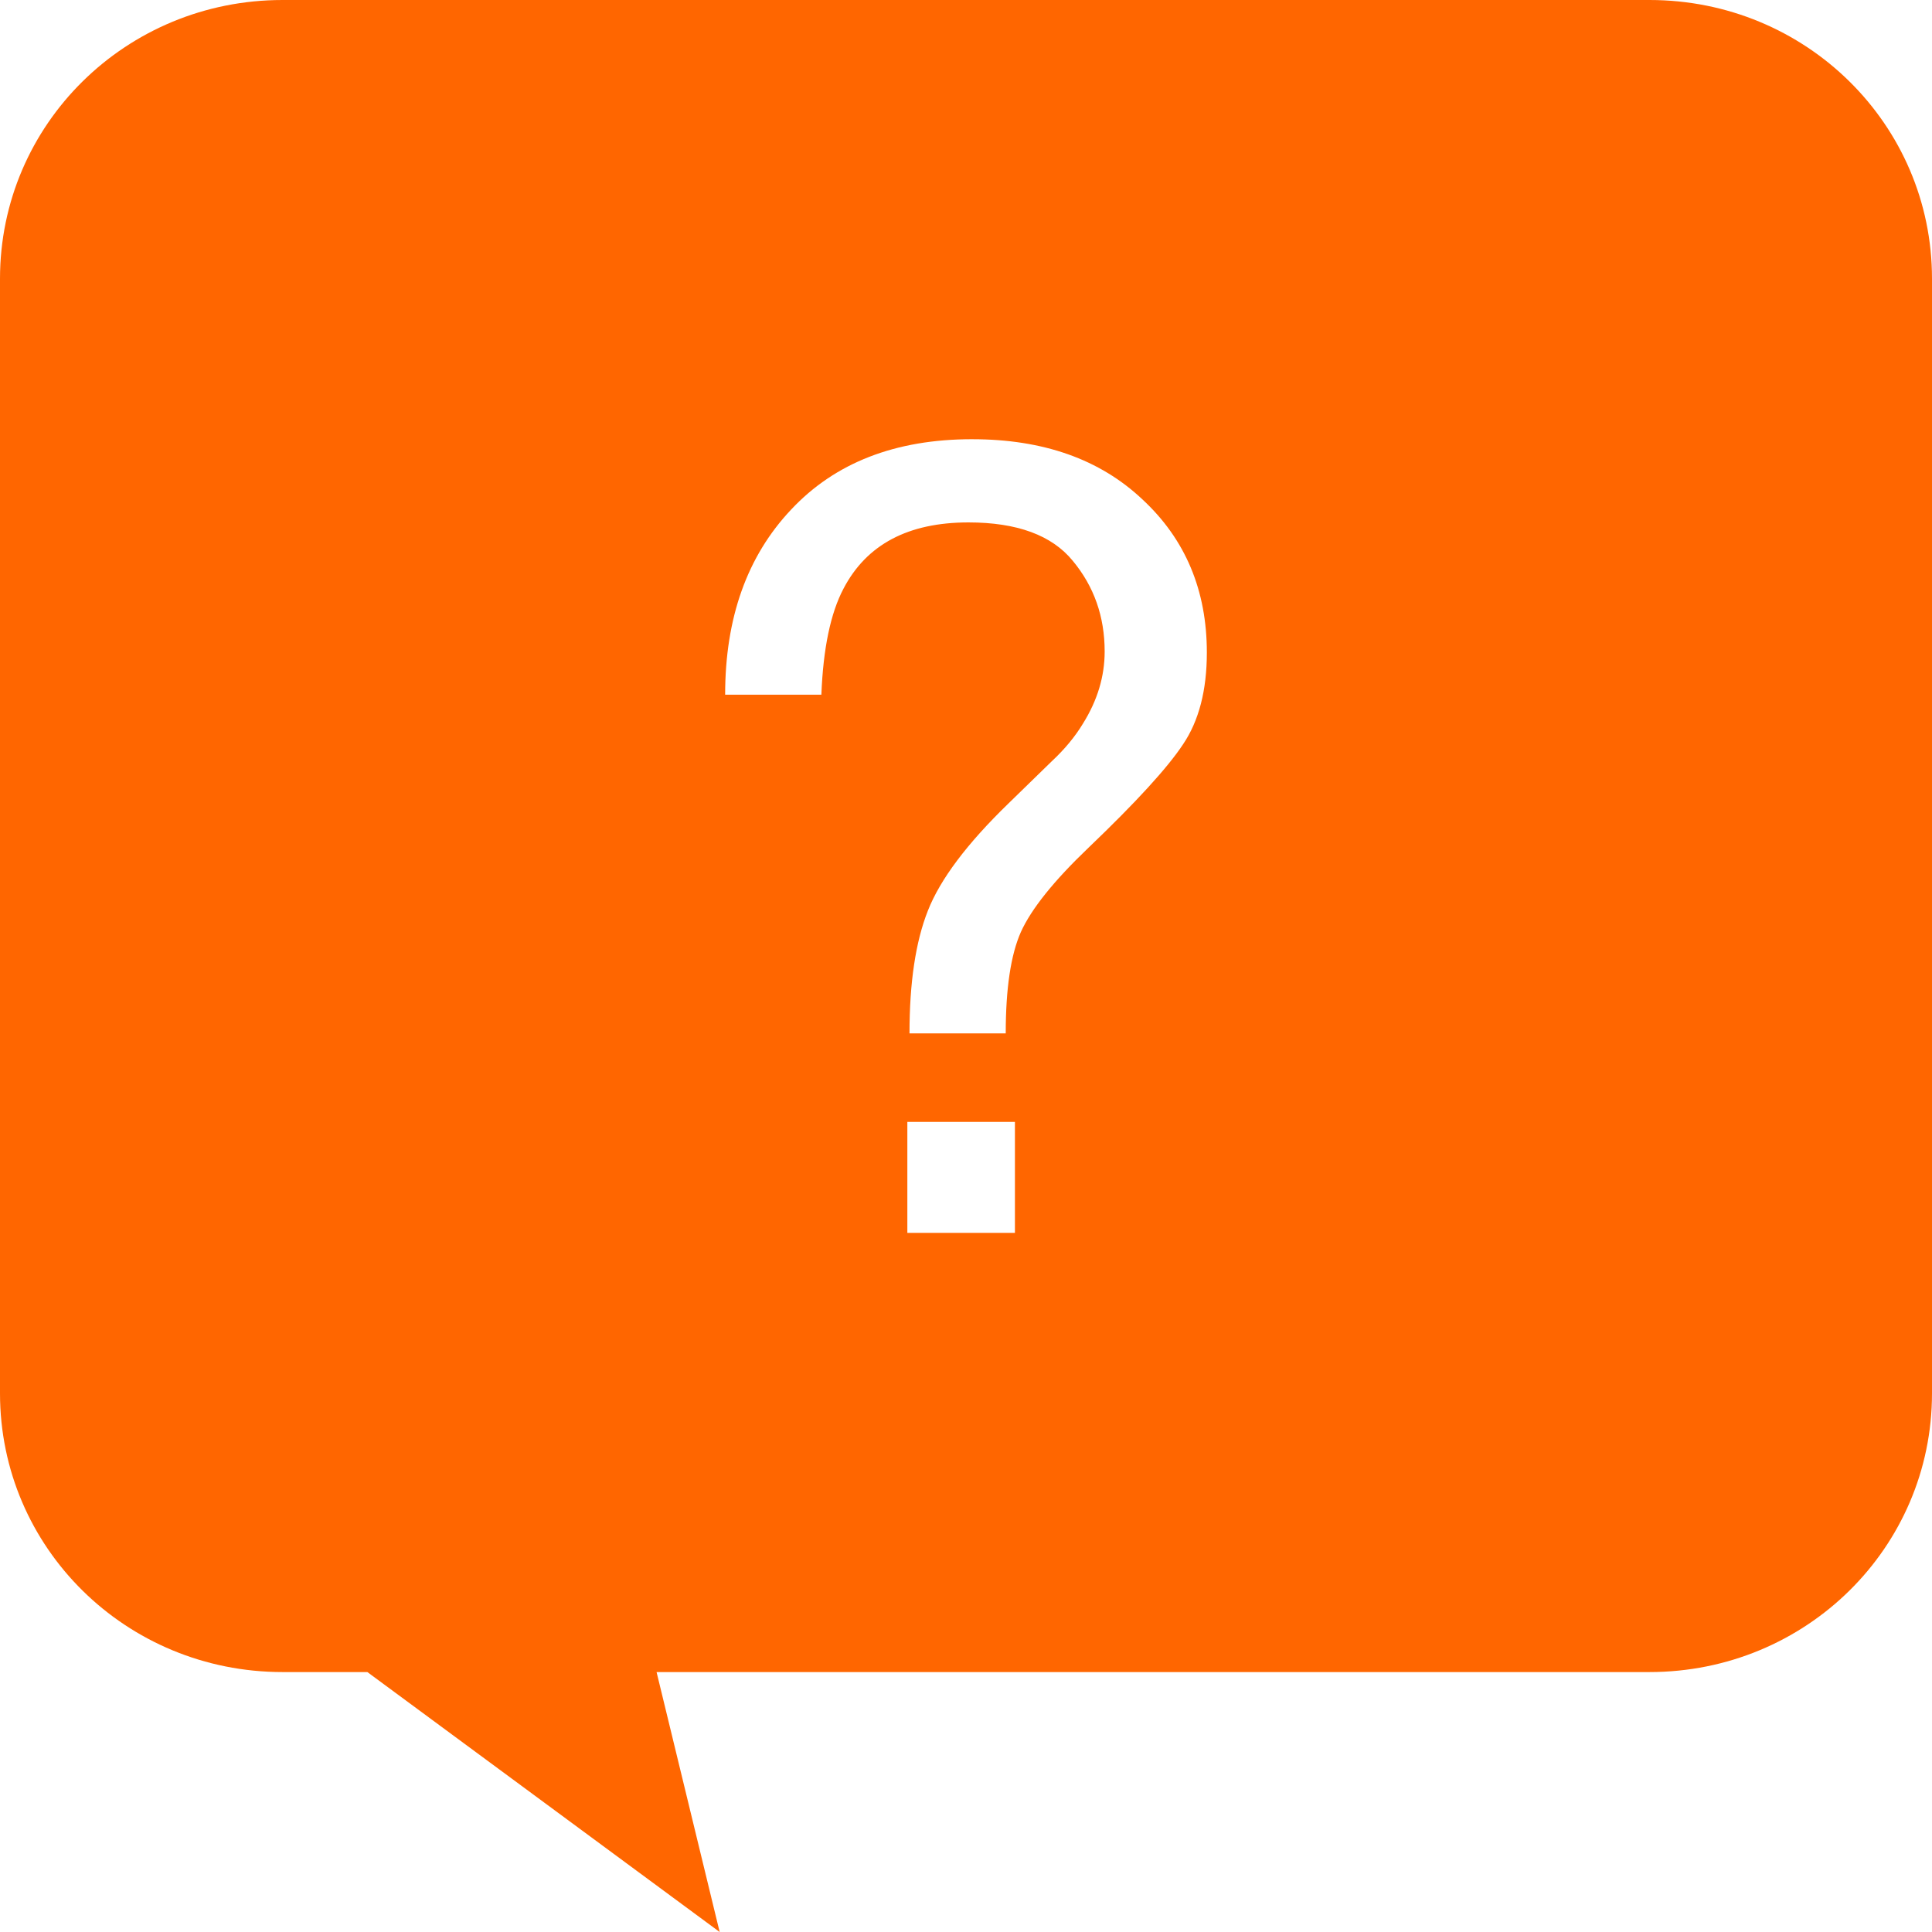 <?xml version="1.0" encoding="UTF-8" standalone="no"?>
<!-- Created with Inkscape (http://www.inkscape.org/) -->

<svg
   xmlns:dc="http://purl.org/dc/elements/1.1/"
   xmlns:cc="http://creativecommons.org/ns#"
   xmlns:rdf="http://www.w3.org/1999/02/22-rdf-syntax-ns#"
   xmlns:svg="http://www.w3.org/2000/svg"
   xmlns="http://www.w3.org/2000/svg"
   xmlns:sodipodi="http://sodipodi.sourceforge.net/DTD/sodipodi-0.dtd"
   xmlns:inkscape="http://www.inkscape.org/namespaces/inkscape"
   width="256"
   height="256"
   viewBox="0 0 256 256"
   id="svg2"
   version="1.1"
   inkscape:version="0.91 r13725"
   sodipodi:docname="blog-icon.svg">
  <defs
     id="defs4" />
  <sodipodi:namedview
     id="base"
     pagecolor="#ffffff"
     bordercolor="#666666"
     borderopacity="1.0"
     inkscape:pageopacity="0.0"
     inkscape:pageshadow="2"
     inkscape:zoom="1.4"
     inkscape:cx="223.14694"
     inkscape:cy="235.16818"
     inkscape:document-units="px"
     inkscape:current-layer="layer1"
     showgrid="false"
     showguides="false"
     inkscape:window-width="1676"
     inkscape:window-height="1005"
     inkscape:window-x="4"
     inkscape:window-y="1"
     inkscape:window-maximized="1"
     units="px"
     fit-margin-top="0"
     fit-margin-left="0"
     fit-margin-right="0"
     fit-margin-bottom="0" />
  <g
     inkscape:label="Layer 1"
     inkscape:groupmode="layer"
     id="layer1"
     transform="translate(0,-793.147)">
    <path
       style="fill:#ff6600;fill-opacity:1;stroke:none;stroke-width:1.156;stroke-opacity:1"
       d="M 37.435,793.147 C 16.697,793.147 0,809.618 0,830.077 l 0,147.697 c 0,20.46 16.697,36.93 37.435,36.93 l 11.241,0 46.683,34.443 -8.36,-34.443 131.567,0 C 239.305,1014.704 256,998.234 256,977.774 l 0,-147.697 C 256,809.618 239.305,793.147 218.566,793.147 l -181.13,0 z m 91.389,58.199 c 9.408,0 16.93,2.661 22.565,7.985 5.683,5.277 8.525,12.038 8.525,20.283 0,4.994 -1.051,9.046 -3.152,12.156 -2.054,3.11 -6.233,7.68 -12.537,13.71 -4.585,4.382 -7.569,8.104 -8.954,11.166 -1.337,3.015 -2.006,7.491 -2.006,13.428 l -12.751,0 c 0,-6.737 0.812,-12.156 2.436,-16.255 1.624,-4.146 5.181,-8.882 10.673,-14.206 l 5.731,-5.583 c 1.719,-1.602 3.104,-3.275 4.155,-5.018 1.91,-3.062 2.865,-6.242 2.865,-9.54 0,-4.617 -1.408,-8.622 -4.226,-12.014 -2.77,-3.392 -7.379,-5.088 -13.826,-5.088 -7.976,0 -13.491,2.921 -16.547,8.763 -1.719,3.251 -2.699,7.938 -2.938,14.063 l -12.751,0 c 0,-10.177 2.913,-18.351 8.74,-24.523 5.826,-6.219 13.826,-9.329 23.999,-9.329 z m -8.596,90.46 14.255,0 0,14.7 -14.255,0 0,-14.7 z"
       id="rect4136"
       inkscape:connector-curvature="0" />
  </g>
</svg>
